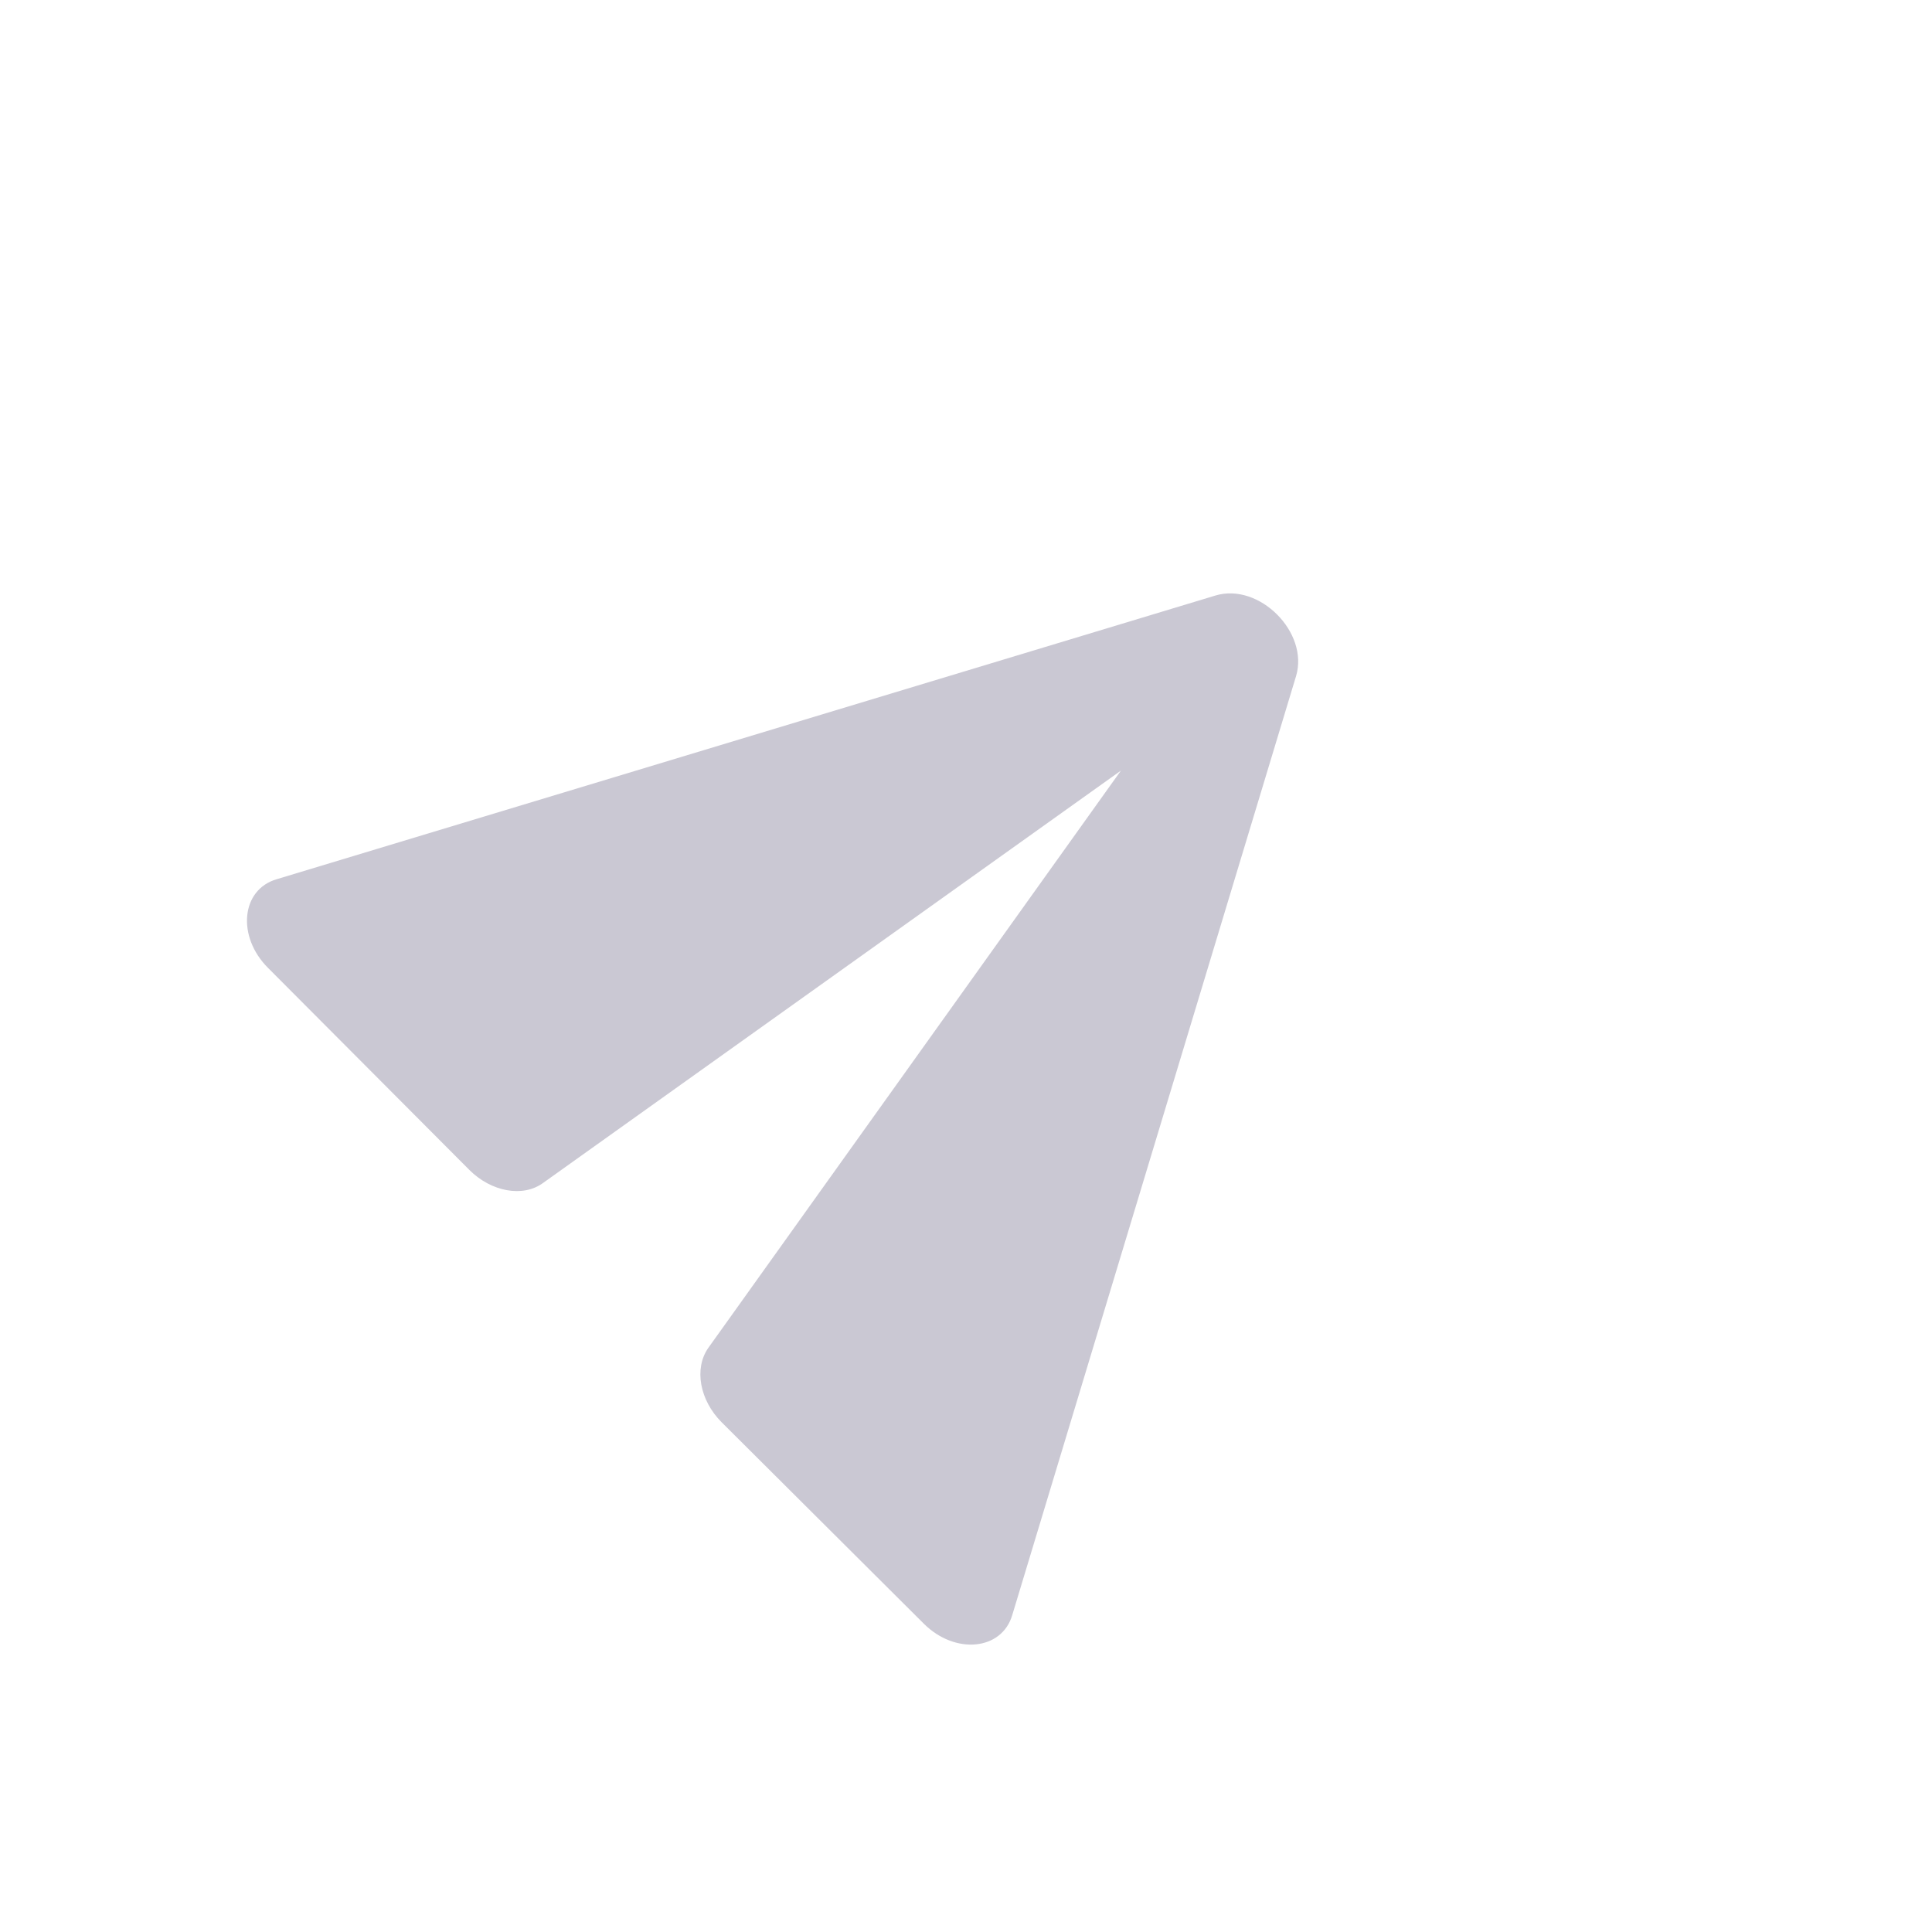 <svg width="39" height="39" viewBox="0 0 39 39" fill="none" xmlns="http://www.w3.org/2000/svg">
<g clip-path="url(#clip0_31:5)">
<path d="M20.435 32.598L26.163 13.647C26.426 12.765 25.419 11.757 24.537 12.021L5.586 17.748C4.863 17.959 4.78 18.908 5.408 19.536L9.475 23.617C9.917 24.059 10.559 24.178 10.966 23.877L22.627 15.556L14.298 27.209C14.006 27.625 14.124 28.267 14.566 28.709L18.648 32.776C19.276 33.404 20.225 33.321 20.435 32.598V32.598Z" fill="#CAC8D3"/>
</g>
<defs>
<clipPath id="clip0_31:5">
<rect width="24" height="30" fill="white" transform="translate(0 16.971) rotate(-45)"/>
</clipPath>
</defs>
</svg>
